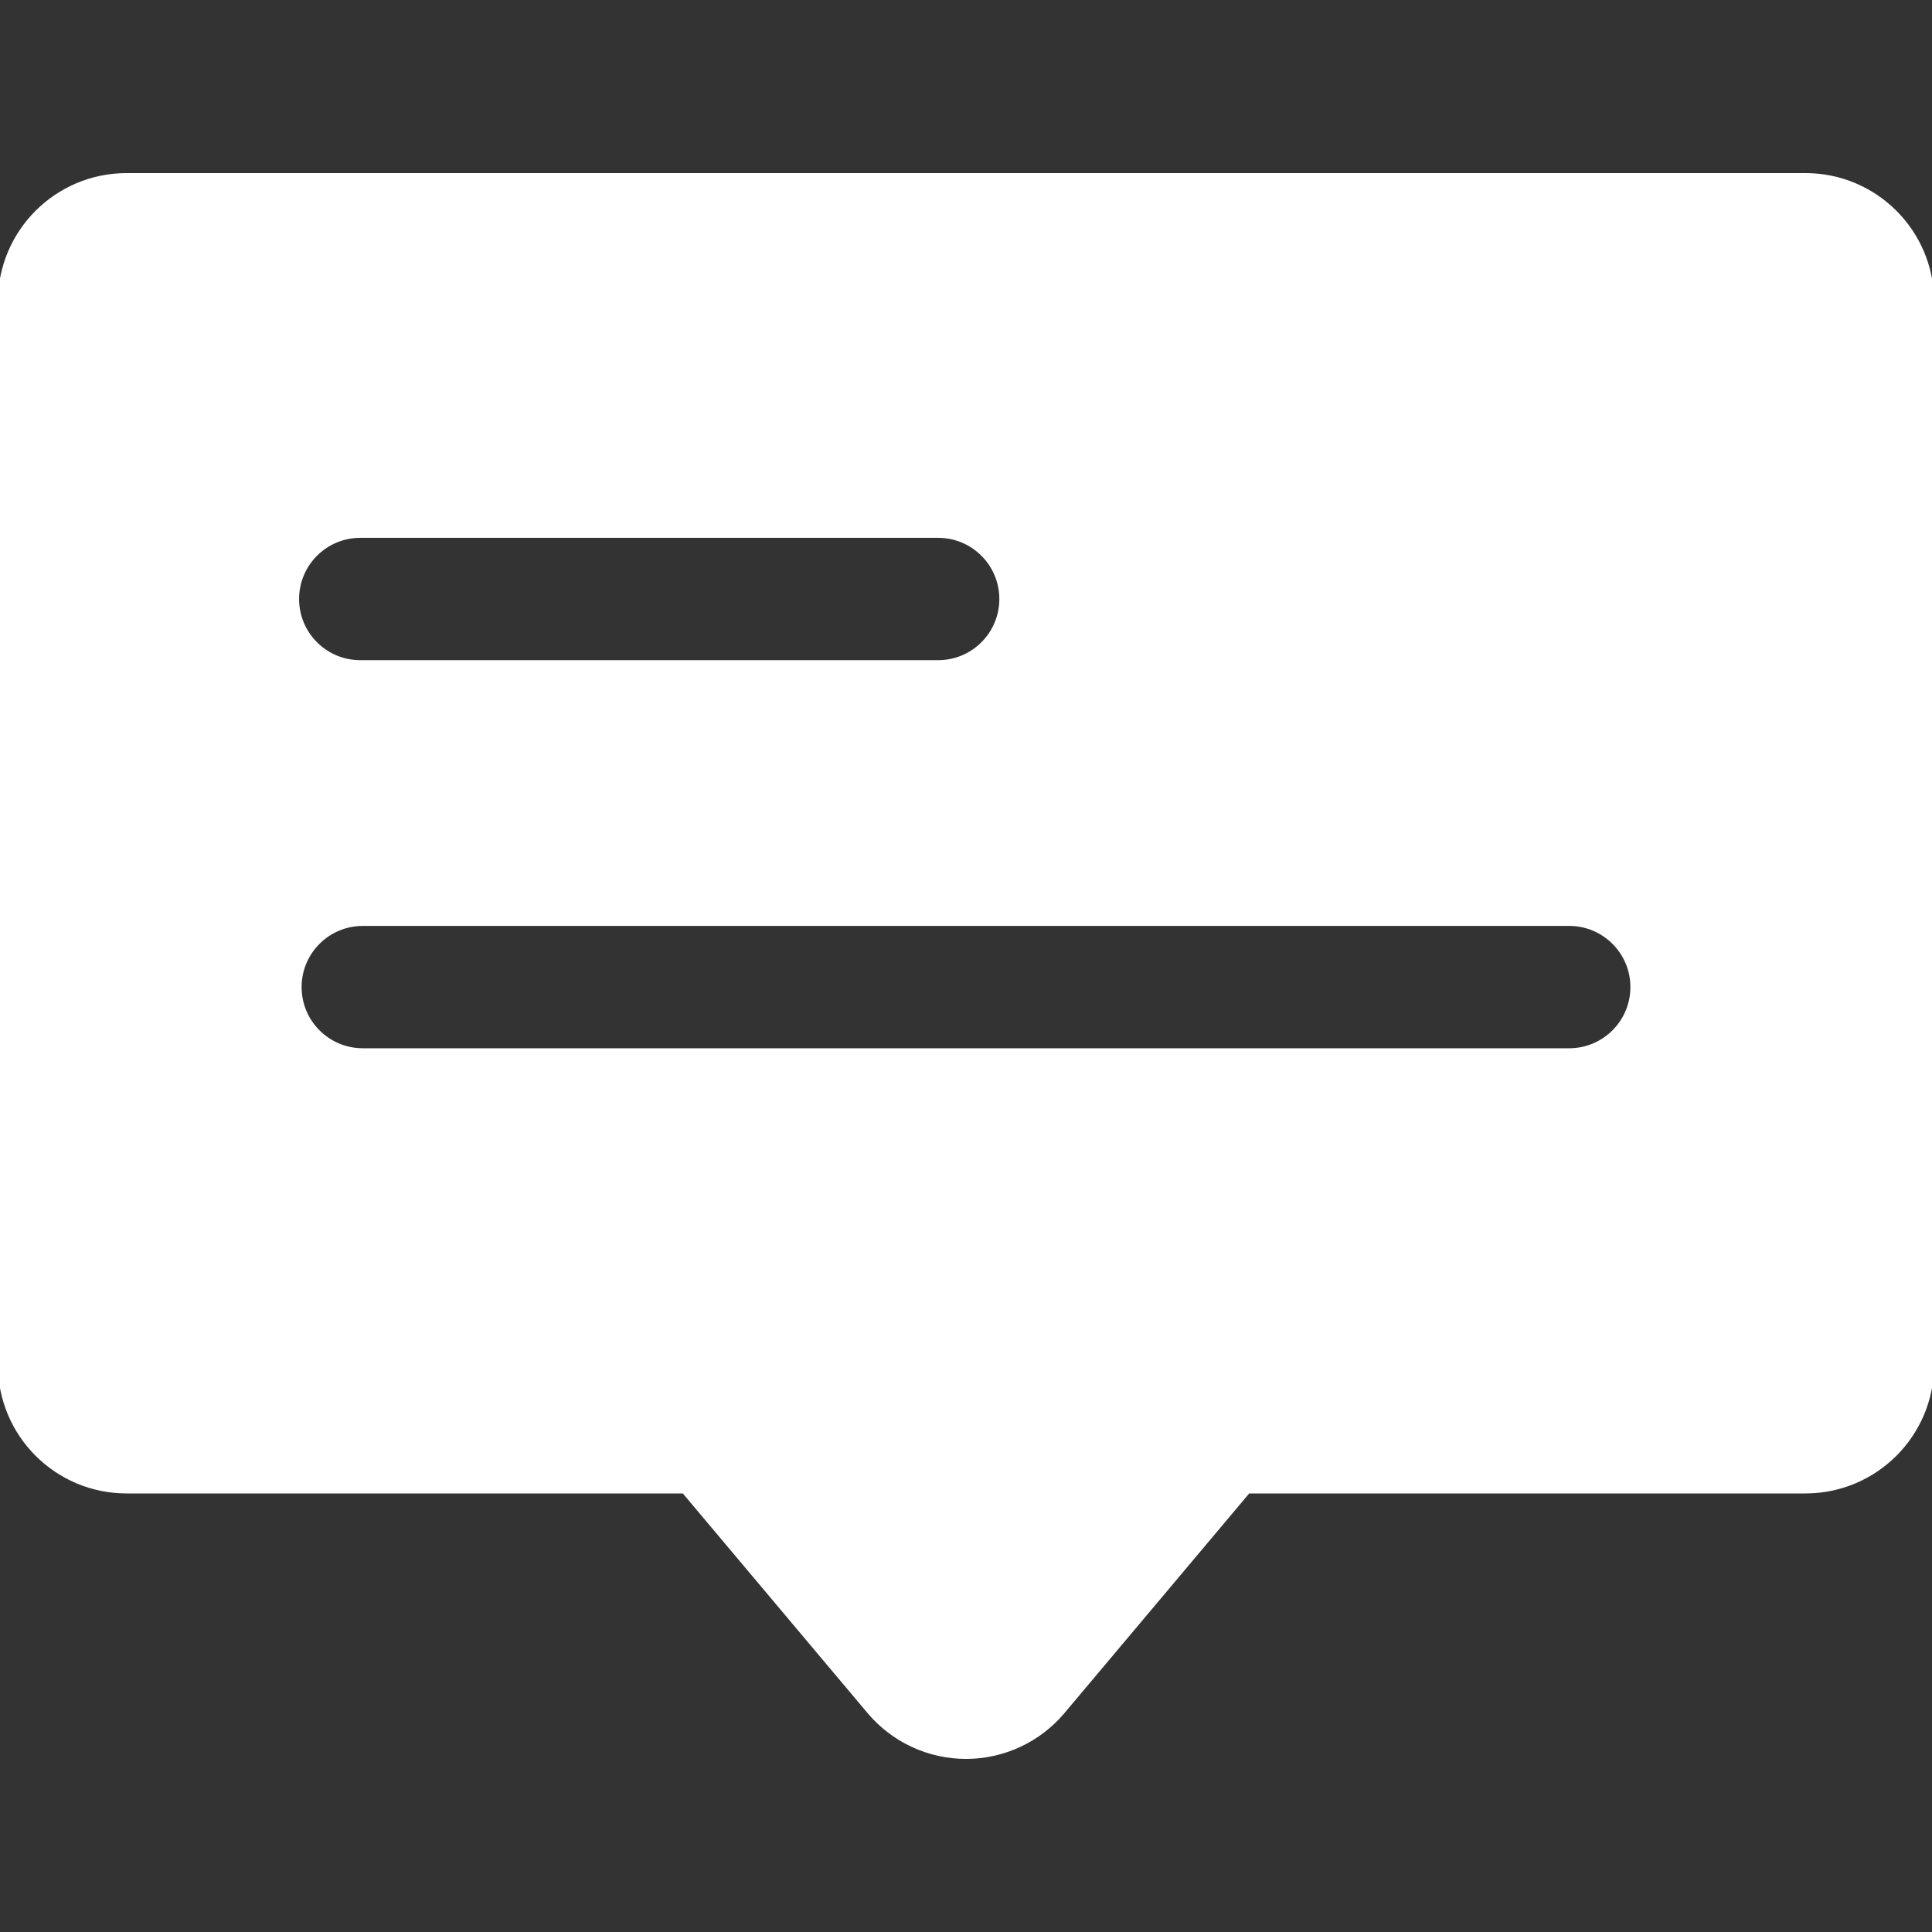 <svg xmlns="http://www.w3.org/2000/svg" xmlns:xlink="http://www.w3.org/1999/xlink" version="1.1" style="enable-background:new 0 0 458 458;" xml:space="preserve" width="458" height="458"><rect width="100%" height="100%" fill="#333333" stroke="none"/><rect id="backgroundrect" width="100%" height="100%" x="0" y="0" fill="none" stroke="none"/>
















<g class="currentLayer" style=""><title>Layer 1</title><g id="svg_1" class="selected" stroke="#ffffff" stroke-opacity="1" fill="#ffffff" fill-opacity="1">
	<g id="svg_2" stroke="#ffffff" stroke-opacity="1" fill="#ffffff" fill-opacity="1">
		<path d="M428,41.534H30c-16.568,0-30,13.432-30,30v252c0,16.568,13.432,30,30,30h132.1l43.942,52.243    c5.7,6.777,14.103,10.69,22.959,10.69c8.856,0,17.259-3.912,22.959-10.689l43.942-52.243H428c16.569,0,30-13.432,30-30v-252    C458,54.965,444.569,41.534,428,41.534z M85.402,127h137c8.284,0,15,6.716,15,15s-6.716,15-15,15h-137c-8.284,0-15-6.716-15-15    S77.118,127,85.402,127z M372,249H86c-8.284,0-15-6.716-15-15s6.716-15,15-15h286c8.284,0,15,6.716,15,15S380.284,249,372,249z" id="svg_3" stroke="#ffffff" stroke-opacity="1" fill="#ffffff" fill-opacity="1"/>
	</g>
</g><g id="svg_4">
</g><g id="svg_5">
</g><g id="svg_6">
</g><g id="svg_7">
</g><g id="svg_8">
</g><g id="svg_9">
</g><g id="svg_10">
</g><g id="svg_11">
</g><g id="svg_12">
</g><g id="svg_13">
</g><g id="svg_14">
</g><g id="svg_15">
</g><g id="svg_16">
</g><g id="svg_17">
</g><g id="svg_18">
</g></g></svg>